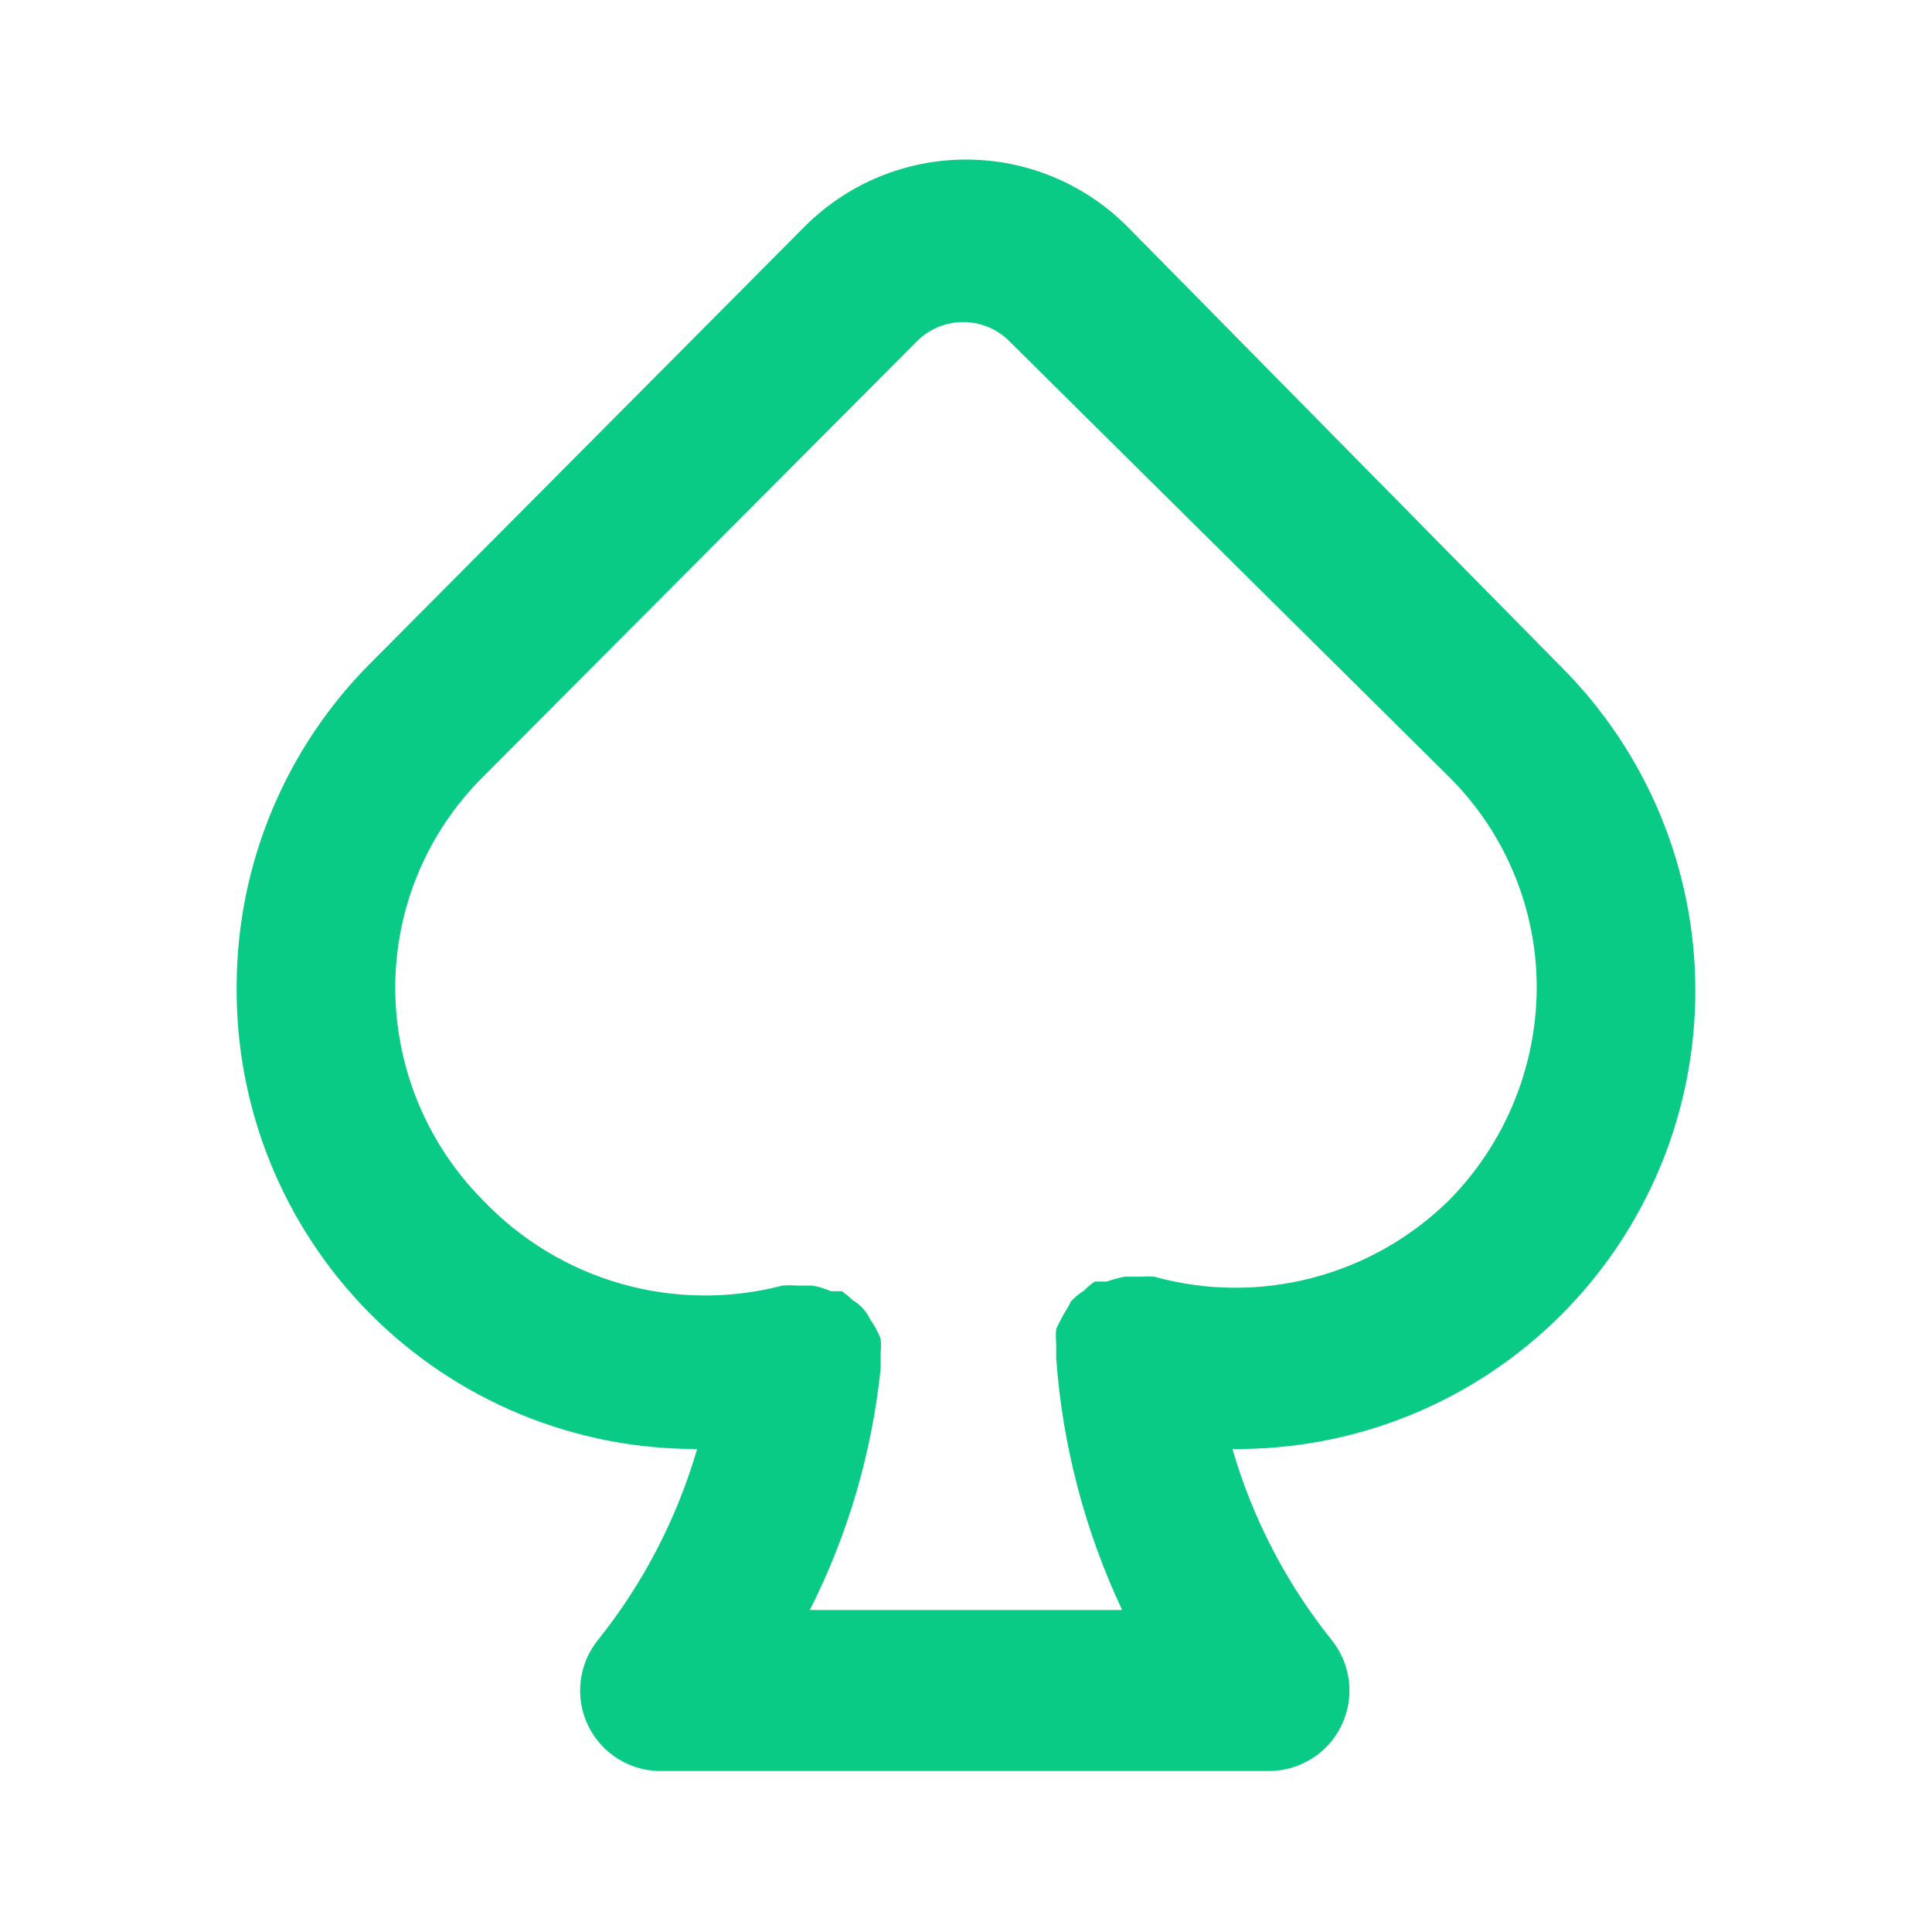 <svg width="46" height="46" viewBox="0 0 46 46" fill="none" xmlns="http://www.w3.org/2000/svg">
<path d="M40.365 23.537C40.352 20.659 39.201 17.903 37.164 15.87L26.833 5.386C25.816 4.37 24.438 3.799 23 3.799C21.563 3.799 20.184 4.37 19.167 5.386L8.836 15.774C6.799 17.807 5.649 20.563 5.635 23.441C5.617 24.89 5.888 26.328 6.431 27.672C6.975 29.015 7.78 30.237 8.801 31.267C9.821 32.296 11.036 33.112 12.375 33.667C13.713 34.222 15.149 34.505 16.598 34.5C16.117 36.154 15.316 37.697 14.241 39.043C14.009 39.328 13.864 39.674 13.824 40.04C13.783 40.405 13.848 40.775 14.012 41.104C14.176 41.434 14.431 41.709 14.747 41.897C15.062 42.086 15.426 42.179 15.793 42.167H30.207C30.57 42.168 30.925 42.066 31.232 41.873C31.54 41.681 31.786 41.405 31.942 41.077C32.099 40.75 32.159 40.385 32.117 40.025C32.074 39.665 31.93 39.324 31.702 39.043C30.625 37.698 29.824 36.154 29.344 34.5C30.789 34.515 32.223 34.243 33.562 33.7C34.901 33.156 36.118 32.352 37.144 31.333C38.169 30.315 38.982 29.103 39.535 27.768C40.088 26.433 40.37 25.001 40.365 23.556V23.537ZM34.5 28.578C33.594 29.47 32.468 30.108 31.237 30.428C30.005 30.748 28.711 30.738 27.485 30.398C27.377 30.389 27.268 30.389 27.159 30.398H26.776C26.633 30.425 26.491 30.464 26.354 30.513H26.067C25.975 30.573 25.892 30.644 25.818 30.724C25.696 30.797 25.587 30.888 25.492 30.993C25.461 31.067 25.422 31.137 25.377 31.203C25.293 31.346 25.216 31.493 25.147 31.644C25.137 31.759 25.137 31.874 25.147 31.989C25.147 32.104 25.147 32.219 25.147 32.334C25.297 34.414 25.83 36.447 26.718 38.333H19.282C20.19 36.536 20.761 34.587 20.968 32.583C20.968 32.468 20.968 32.353 20.968 32.219C20.978 32.104 20.978 31.989 20.968 31.874C20.904 31.711 20.821 31.557 20.719 31.414C20.688 31.346 20.649 31.282 20.604 31.223C20.521 31.114 20.417 31.023 20.298 30.954C20.219 30.878 20.136 30.808 20.048 30.743H19.78C19.64 30.679 19.492 30.634 19.339 30.609H18.975C18.86 30.6 18.745 30.6 18.63 30.609C17.369 30.938 16.042 30.923 14.788 30.566C13.534 30.208 12.399 29.522 11.5 28.578C10.168 27.237 9.418 25.426 9.411 23.537C9.408 22.6 9.591 21.672 9.95 20.807C10.308 19.941 10.835 19.156 11.5 18.496L21.85 8.108C22.14 7.825 22.529 7.668 22.933 7.668C23.337 7.668 23.726 7.825 24.016 8.108L34.5 18.496C35.165 19.156 35.692 19.941 36.05 20.807C36.409 21.672 36.592 22.6 36.589 23.537C36.576 25.425 35.827 27.234 34.5 28.578Z" fill="#09CB85"/>
</svg>
